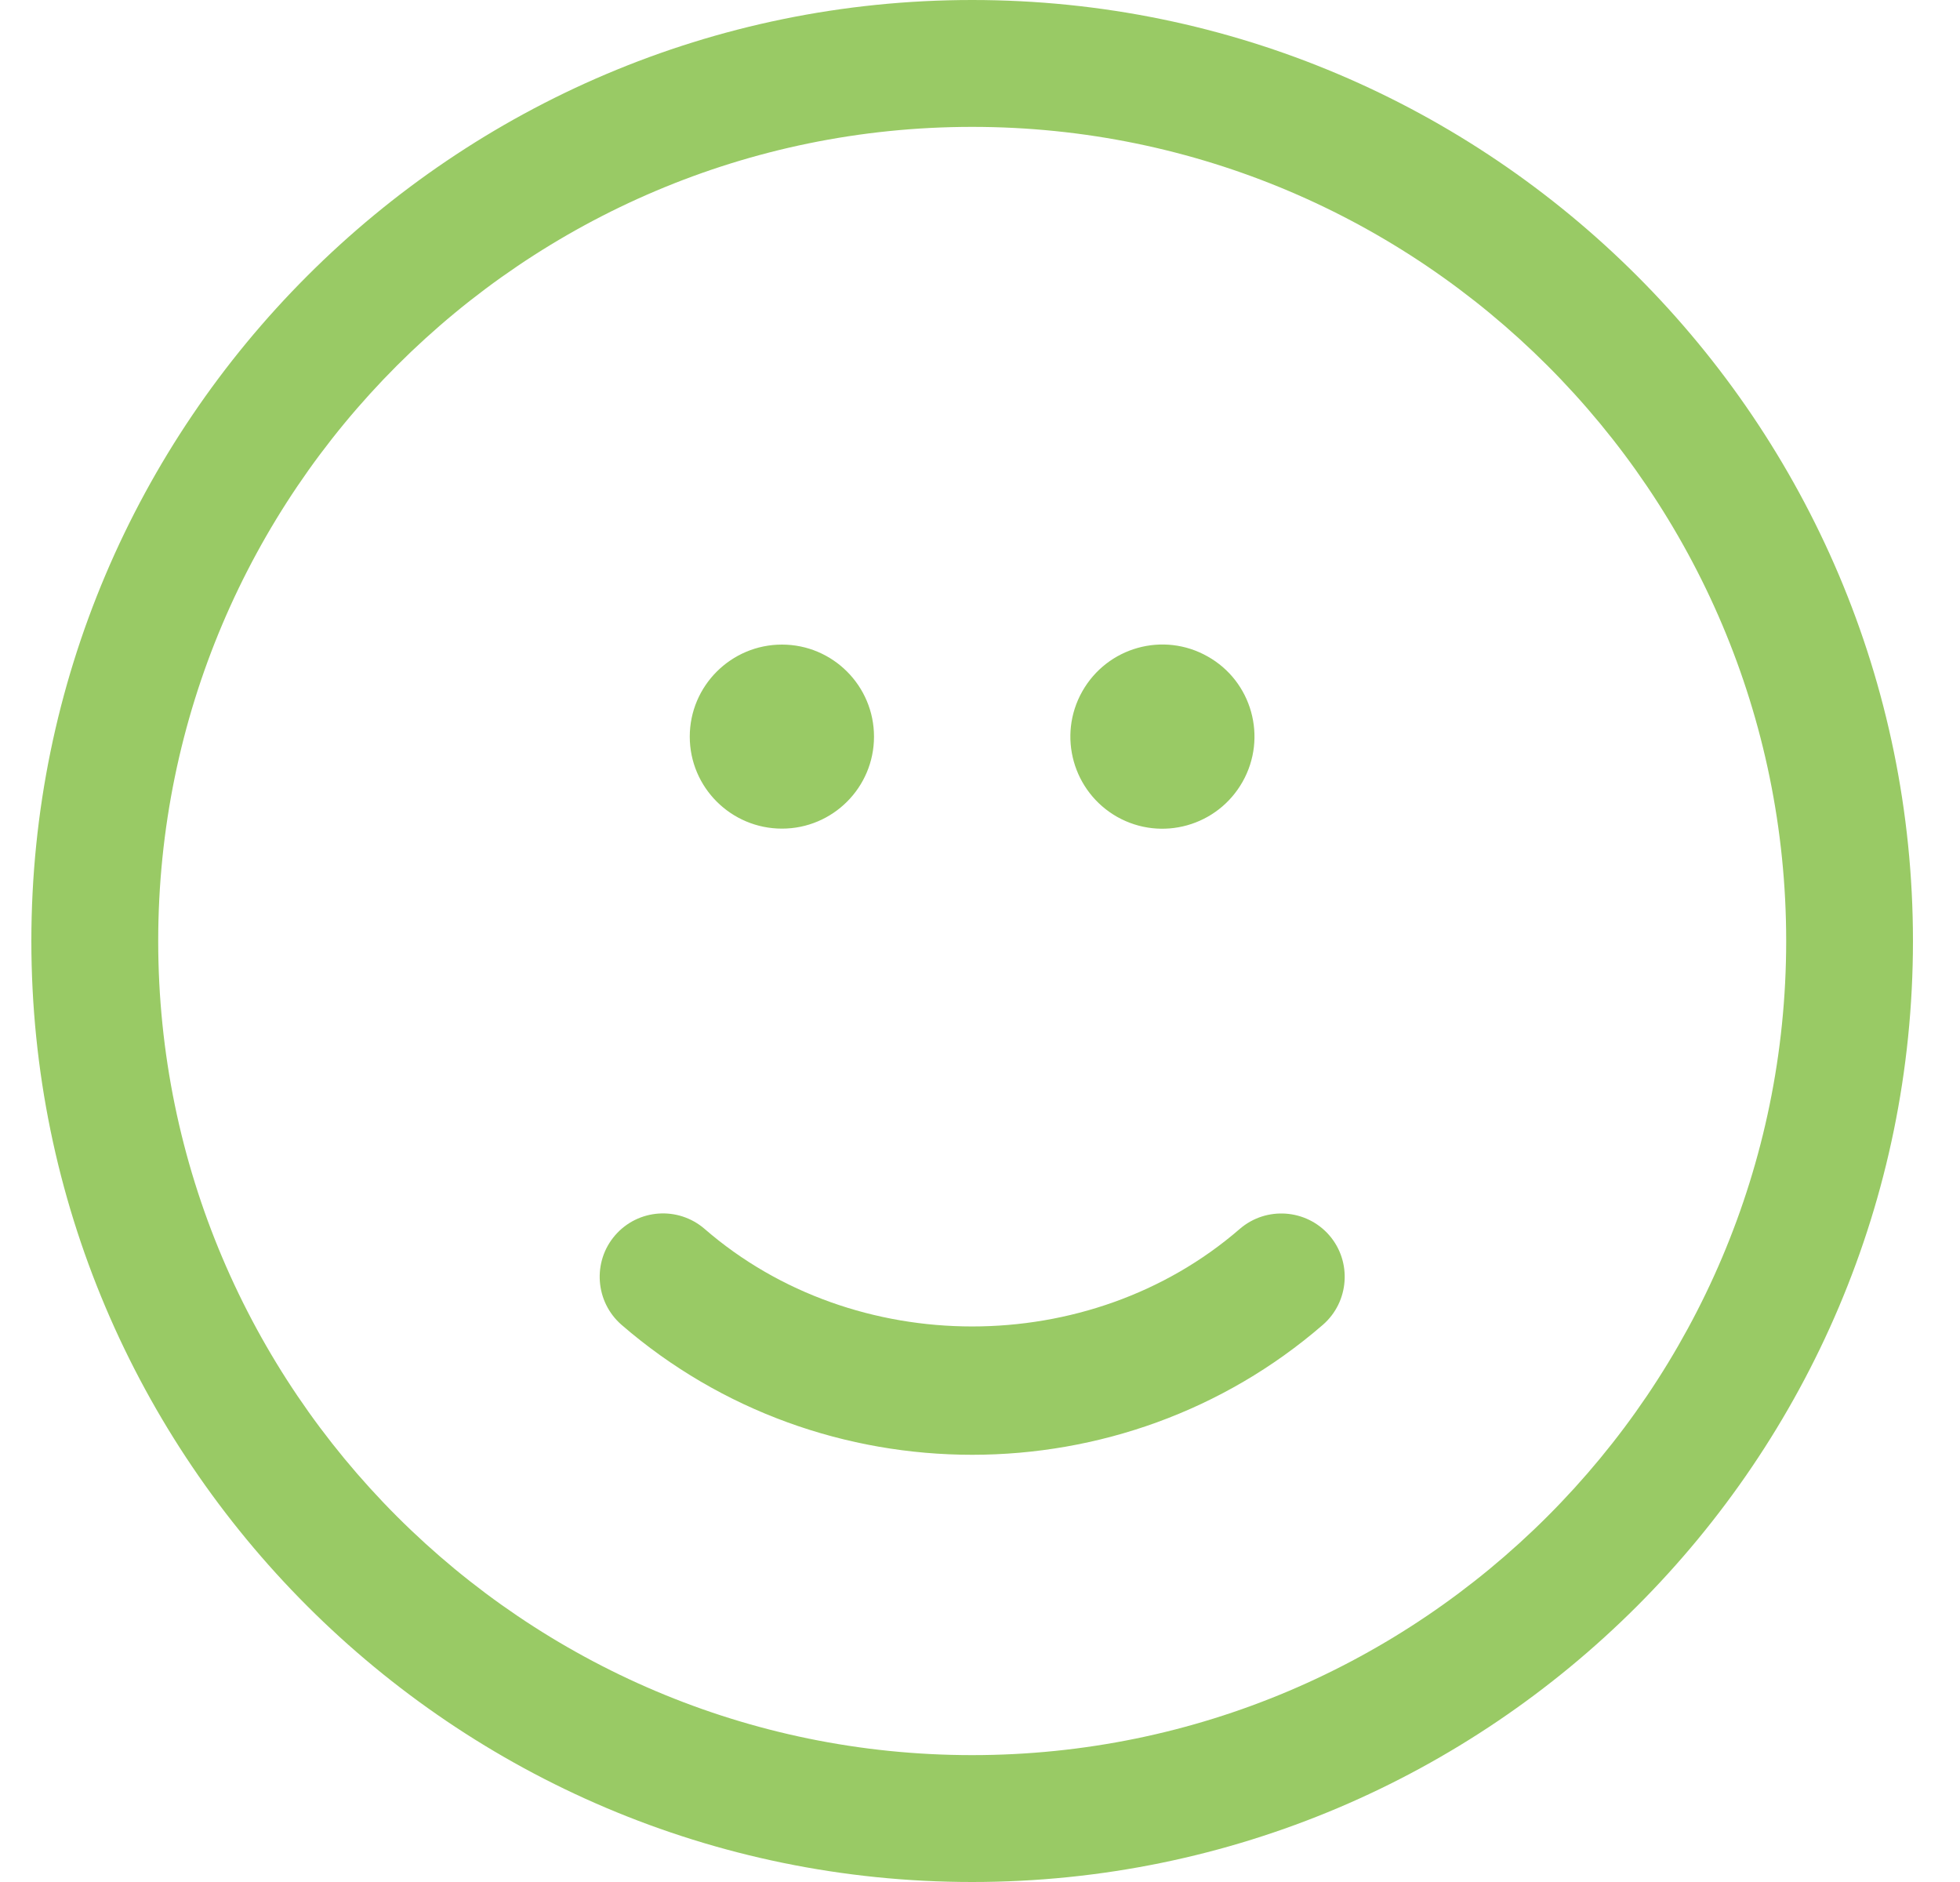 <svg width="25" height="24" viewBox="0 0 25 24" fill="none" xmlns="http://www.w3.org/2000/svg">
<g clip-path="url(#clip0_1424_63890)">
<path d="M12.4 0C5.784 0 0.4 5.383 0.4 12C0.4 18.617 5.784 24 12.4 24C19.017 24 24.4 18.617 24.4 12C24.4 5.383 19.017 0 12.4 0ZM12.4 22.382C6.676 22.382 2.018 17.724 2.018 12C2.018 6.276 6.676 1.618 12.4 1.618C18.124 1.618 22.783 6.276 22.783 12C22.783 17.724 18.124 22.382 12.4 22.382ZM15.813 15.672C13.9 17.33 10.9 17.33 8.988 15.672C8.649 15.379 8.138 15.415 7.845 15.754C7.555 16.09 7.591 16.601 7.927 16.894C9.204 18 10.802 18.552 12.4 18.552C13.999 18.552 15.597 18 16.874 16.894C17.21 16.601 17.246 16.09 16.956 15.754C16.665 15.418 16.152 15.379 15.813 15.672ZM11.148 9.394C11.148 10.042 10.622 10.567 9.974 10.567C9.326 10.567 8.798 10.042 8.798 9.394C8.798 8.746 9.326 8.22 9.974 8.22C10.622 8.22 11.148 8.746 11.148 9.394ZM15.403 8.371C15.969 8.688 16.168 9.406 15.849 9.97C15.53 10.534 14.817 10.735 14.251 10.418C13.687 10.099 13.485 9.384 13.804 8.818C14.124 8.251 14.839 8.052 15.403 8.371Z" fill="#99CA65"/>
</g>
<defs>
<clipPath id="clip0_1424_63890">
<rect width="24" height="24" fill="white" transform="translate(0.4)"/>
</clipPath>
</defs>
</svg>
